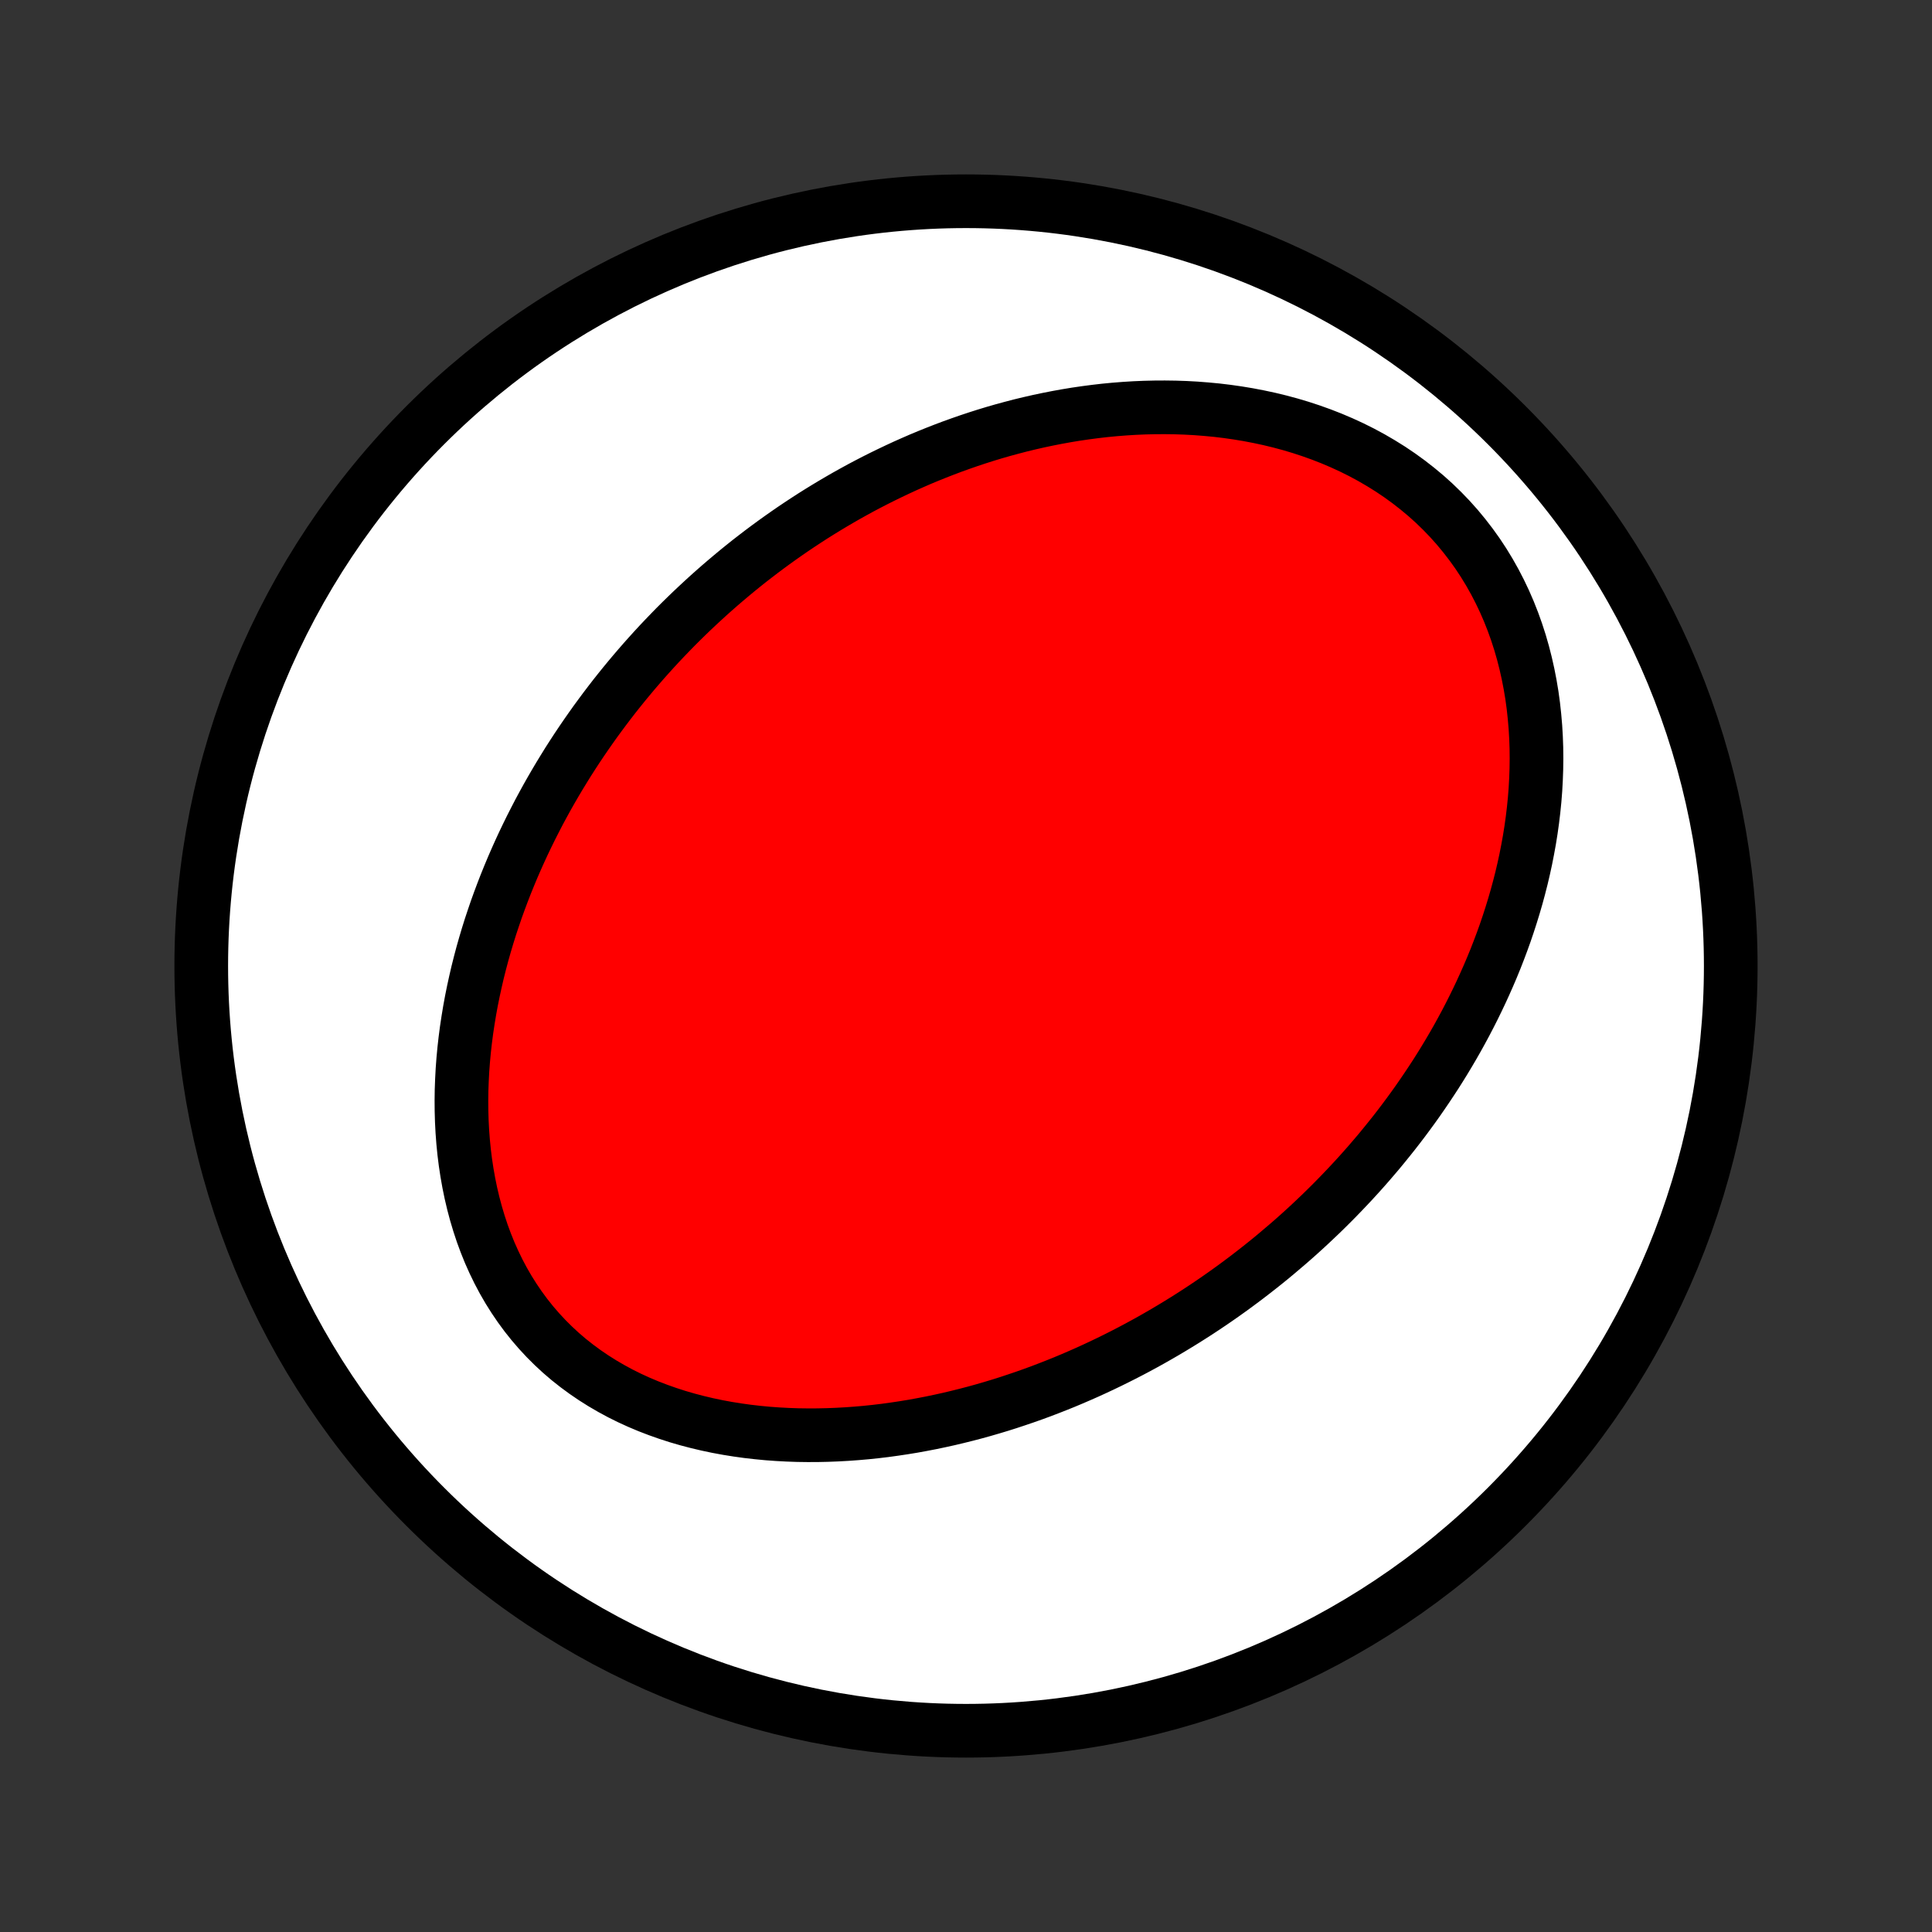 <?xml version="1.0" encoding="utf-8" standalone="no"?>
<!DOCTYPE svg PUBLIC "-//W3C//DTD SVG 1.1//EN"
  "http://www.w3.org/Graphics/SVG/1.1/DTD/svg11.dtd">
<!-- Created with matplotlib (http://matplotlib.org/) -->
<svg height="72pt" version="1.1" viewBox="0 0 72 72" width="72pt" xmlns="http://www.w3.org/2000/svg" xmlns:xlink="http://www.w3.org/1999/xlink">
 <rect x="0" y="0" width="72" height="72" fill="#333333" stroke="none"/>
 <defs>
  <style type="text/css">
*{stroke-linecap:butt;stroke-linejoin:round;}
  </style>
 </defs>
 <g id="figure_1">
  <g id="patch_1">
   <path d="
M0 72
L72 72
L72 0
L0 0
z
" style="fill:none;"/>
  </g>
  <g id="axes_1">
   <g id="PatchCollection_1">
    <defs>
     <path d="
M36 -7.5
C43.558 -7.5 50.808 -10.503 56.153 -15.848
C61.497 -21.192 64.5 -28.442 64.5 -36
C64.5 -43.558 61.497 -50.808 56.153 -56.153
C50.808 -61.497 43.558 -64.5 36 -64.5
C28.442 -64.5 21.192 -61.497 15.848 -56.153
C10.503 -50.808 7.5 -43.558 7.5 -36
C7.5 -28.442 10.503 -21.192 15.848 -15.848
C21.192 -10.503 28.442 -7.5 36 -7.5
z
" id="C0_0_a811fe30f3"/>
     <path d="
M47.576 -25.285
L47.36 -25.106
L47.142 -24.929
L46.923 -24.755
L46.702 -24.582
L46.48 -24.411
L46.255 -24.242
L46.029 -24.074
L45.801 -23.909
L45.571 -23.745
L45.339 -23.583
L45.105 -23.423
L44.869 -23.265
L44.631 -23.108
L44.391 -22.954
L44.149 -22.801
L43.904 -22.65
L43.658 -22.501
L43.409 -22.353
L43.158 -22.208
L42.905 -22.064
L42.649 -21.922
L42.391 -21.782
L42.13 -21.644
L41.867 -21.508
L41.601 -21.374
L41.333 -21.242
L41.062 -21.112
L40.788 -20.984
L40.512 -20.858
L40.233 -20.735
L39.95 -20.613
L39.666 -20.494
L39.378 -20.378
L39.087 -20.264
L38.794 -20.152
L38.497 -20.043
L38.197 -19.937
L37.894 -19.834
L37.589 -19.733
L37.28 -19.635
L36.968 -19.541
L36.652 -19.449
L36.334 -19.361
L36.013 -19.277
L35.688 -19.196
L35.36 -19.118
L35.029 -19.045
L34.695 -18.975
L34.358 -18.91
L34.018 -18.848
L33.675 -18.792
L33.328 -18.74
L32.979 -18.692
L32.628 -18.65
L32.273 -18.613
L31.916 -18.582
L31.556 -18.556
L31.194 -18.536
L30.83 -18.522
L30.464 -18.514
L30.095 -18.513
L29.726 -18.518
L29.354 -18.531
L28.981 -18.551
L28.608 -18.578
L28.233 -18.614
L27.858 -18.657
L27.483 -18.709
L27.108 -18.769
L26.734 -18.838
L26.36 -18.917
L25.988 -19.005
L25.618 -19.102
L25.25 -19.209
L24.885 -19.327
L24.523 -19.455
L24.164 -19.593
L23.81 -19.742
L23.46 -19.902
L23.116 -20.073
L22.778 -20.256
L22.447 -20.449
L22.122 -20.654
L21.805 -20.87
L21.496 -21.097
L21.195 -21.335
L20.904 -21.584
L20.622 -21.845
L20.351 -22.115
L20.09 -22.396
L19.839 -22.687
L19.6 -22.987
L19.372 -23.297
L19.156 -23.615
L18.951 -23.941
L18.758 -24.275
L18.577 -24.616
L18.408 -24.964
L18.25 -25.318
L18.105 -25.677
L17.971 -26.041
L17.849 -26.41
L17.738 -26.782
L17.638 -27.158
L17.549 -27.536
L17.471 -27.916
L17.403 -28.299
L17.345 -28.682
L17.297 -29.067
L17.259 -29.451
L17.23 -29.836
L17.21 -30.22
L17.199 -30.604
L17.196 -30.987
L17.201 -31.368
L17.215 -31.748
L17.235 -32.126
L17.263 -32.502
L17.298 -32.875
L17.34 -33.246
L17.388 -33.615
L17.443 -33.98
L17.503 -34.343
L17.569 -34.703
L17.641 -35.059
L17.718 -35.412
L17.799 -35.762
L17.886 -36.108
L17.977 -36.451
L18.073 -36.79
L18.173 -37.126
L18.277 -37.458
L18.386 -37.786
L18.497 -38.111
L18.613 -38.432
L18.732 -38.749
L18.854 -39.063
L18.98 -39.373
L19.108 -39.68
L19.24 -39.983
L19.374 -40.282
L19.511 -40.578
L19.651 -40.87
L19.793 -41.159
L19.938 -41.444
L20.084 -41.726
L20.234 -42.005
L20.385 -42.28
L20.539 -42.552
L20.695 -42.821
L20.853 -43.087
L21.013 -43.349
L21.174 -43.609
L21.338 -43.865
L21.503 -44.118
L21.671 -44.369
L21.84 -44.616
L22.011 -44.861
L22.183 -45.103
L22.358 -45.342
L22.534 -45.579
L22.711 -45.812
L22.89 -46.044
L23.071 -46.272
L23.254 -46.499
L23.438 -46.722
L23.624 -46.944
L23.811 -47.162
L24 -47.379
L24.191 -47.593
L24.383 -47.805
L24.577 -48.015
L24.773 -48.222
L24.97 -48.427
L25.169 -48.631
L25.37 -48.832
L25.573 -49.031
L25.777 -49.228
L25.983 -49.422
L26.191 -49.615
L26.4 -49.806
L26.612 -49.995
L26.825 -50.182
L27.041 -50.367
L27.258 -50.55
L27.477 -50.732
L27.698 -50.911
L27.921 -51.089
L28.147 -51.264
L28.374 -51.438
L28.604 -51.61
L28.836 -51.78
L29.07 -51.948
L29.306 -52.114
L29.545 -52.279
L29.786 -52.441
L30.03 -52.602
L30.276 -52.761
L30.524 -52.917
L30.776 -53.072
L31.029 -53.224
L31.286 -53.375
L31.545 -53.524
L31.807 -53.67
L32.072 -53.815
L32.34 -53.957
L32.611 -54.097
L32.884 -54.234
L33.161 -54.369
L33.441 -54.502
L33.724 -54.633
L34.01 -54.76
L34.299 -54.886
L34.592 -55.008
L34.887 -55.127
L35.187 -55.244
L35.489 -55.358
L35.795 -55.468
L36.105 -55.576
L36.418 -55.68
L36.735 -55.781
L37.055 -55.878
L37.378 -55.971
L37.706 -56.06
L38.036 -56.146
L38.371 -56.227
L38.709 -56.304
L39.05 -56.376
L39.396 -56.444
L39.744 -56.507
L40.096 -56.565
L40.452 -56.617
L40.811 -56.664
L41.173 -56.706
L41.539 -56.741
L41.907 -56.77
L42.279 -56.793
L42.653 -56.809
L43.031 -56.818
L43.41 -56.82
L43.793 -56.815
L44.177 -56.802
L44.564 -56.781
L44.952 -56.751
L45.342 -56.714
L45.732 -56.667
L46.124 -56.611
L46.517 -56.546
L46.909 -56.471
L47.301 -56.387
L47.693 -56.292
L48.084 -56.187
L48.473 -56.071
L48.86 -55.944
L49.245 -55.806
L49.626 -55.657
L50.004 -55.496
L50.378 -55.324
L50.747 -55.14
L51.11 -54.944
L51.467 -54.736
L51.818 -54.517
L52.161 -54.286
L52.496 -54.043
L52.823 -53.788
L53.141 -53.523
L53.449 -53.246
L53.746 -52.958
L54.033 -52.66
L54.309 -52.351
L54.572 -52.033
L54.824 -51.706
L55.064 -51.371
L55.291 -51.027
L55.505 -50.676
L55.707 -50.317
L55.895 -49.953
L56.071 -49.583
L56.234 -49.207
L56.384 -48.827
L56.521 -48.444
L56.646 -48.057
L56.758 -47.667
L56.858 -47.275
L56.946 -46.882
L57.023 -46.487
L57.089 -46.092
L57.143 -45.697
L57.186 -45.301
L57.22 -44.907
L57.243 -44.514
L57.257 -44.122
L57.261 -43.731
L57.256 -43.343
L57.242 -42.957
L57.221 -42.573
L57.191 -42.192
L57.153 -41.815
L57.108 -41.44
L57.056 -41.068
L56.997 -40.7
L56.931 -40.336
L56.86 -39.975
L56.782 -39.617
L56.699 -39.264
L56.61 -38.915
L56.516 -38.569
L56.417 -38.228
L56.313 -37.89
L56.205 -37.557
L56.093 -37.227
L55.976 -36.902
L55.855 -36.581
L55.731 -36.263
L55.603 -35.95
L55.471 -35.641
L55.336 -35.336
L55.198 -35.034
L55.057 -34.737
L54.913 -34.443
L54.767 -34.154
L54.618 -33.868
L54.466 -33.586
L54.312 -33.307
L54.155 -33.032
L53.996 -32.761
L53.835 -32.493
L53.672 -32.229
L53.507 -31.968
L53.339 -31.711
L53.17 -31.457
L52.999 -31.206
L52.827 -30.958
L52.652 -30.713
L52.476 -30.472
L52.298 -30.233
L52.119 -29.998
L51.938 -29.765
L51.755 -29.536
L51.571 -29.309
L51.386 -29.084
L51.198 -28.863
L51.01 -28.644
L50.82 -28.428
L50.628 -28.214
L50.435 -28.003
L50.24 -27.794
L50.044 -27.588
L49.847 -27.384
L49.648 -27.182
L49.448 -26.983
L49.246 -26.785
L49.042 -26.591
L48.838 -26.398
L48.631 -26.207
L48.423 -26.018
L48.214 -25.832
L48.003 -25.648
z
" id="C0_1_6f926b8e5f"/>
    </defs>
    <g clip-path="url(#p1bffca34e9)">
     <use style="fill:#ffffff;stroke:#000000;stroke-width:2.0;" x="0.0" xlink:href="#C0_0_a811fe30f3" y="72.0"/>
    </g>
    <g clip-path="url(#p1bffca34e9)">
     <use style="fill:#ff0000;stroke:#000000;stroke-width:2.0;" x="0.0" xlink:href="#C0_1_6f926b8e5f" y="72.0"/>
    </g>
   </g>
  </g>
 </g>
 <defs>
  <clipPath id="p1bffca34e9">
   <rect height="72.0" width="72.0" x="0.0" y="0.0"/>
  </clipPath>
 </defs>
</svg>

